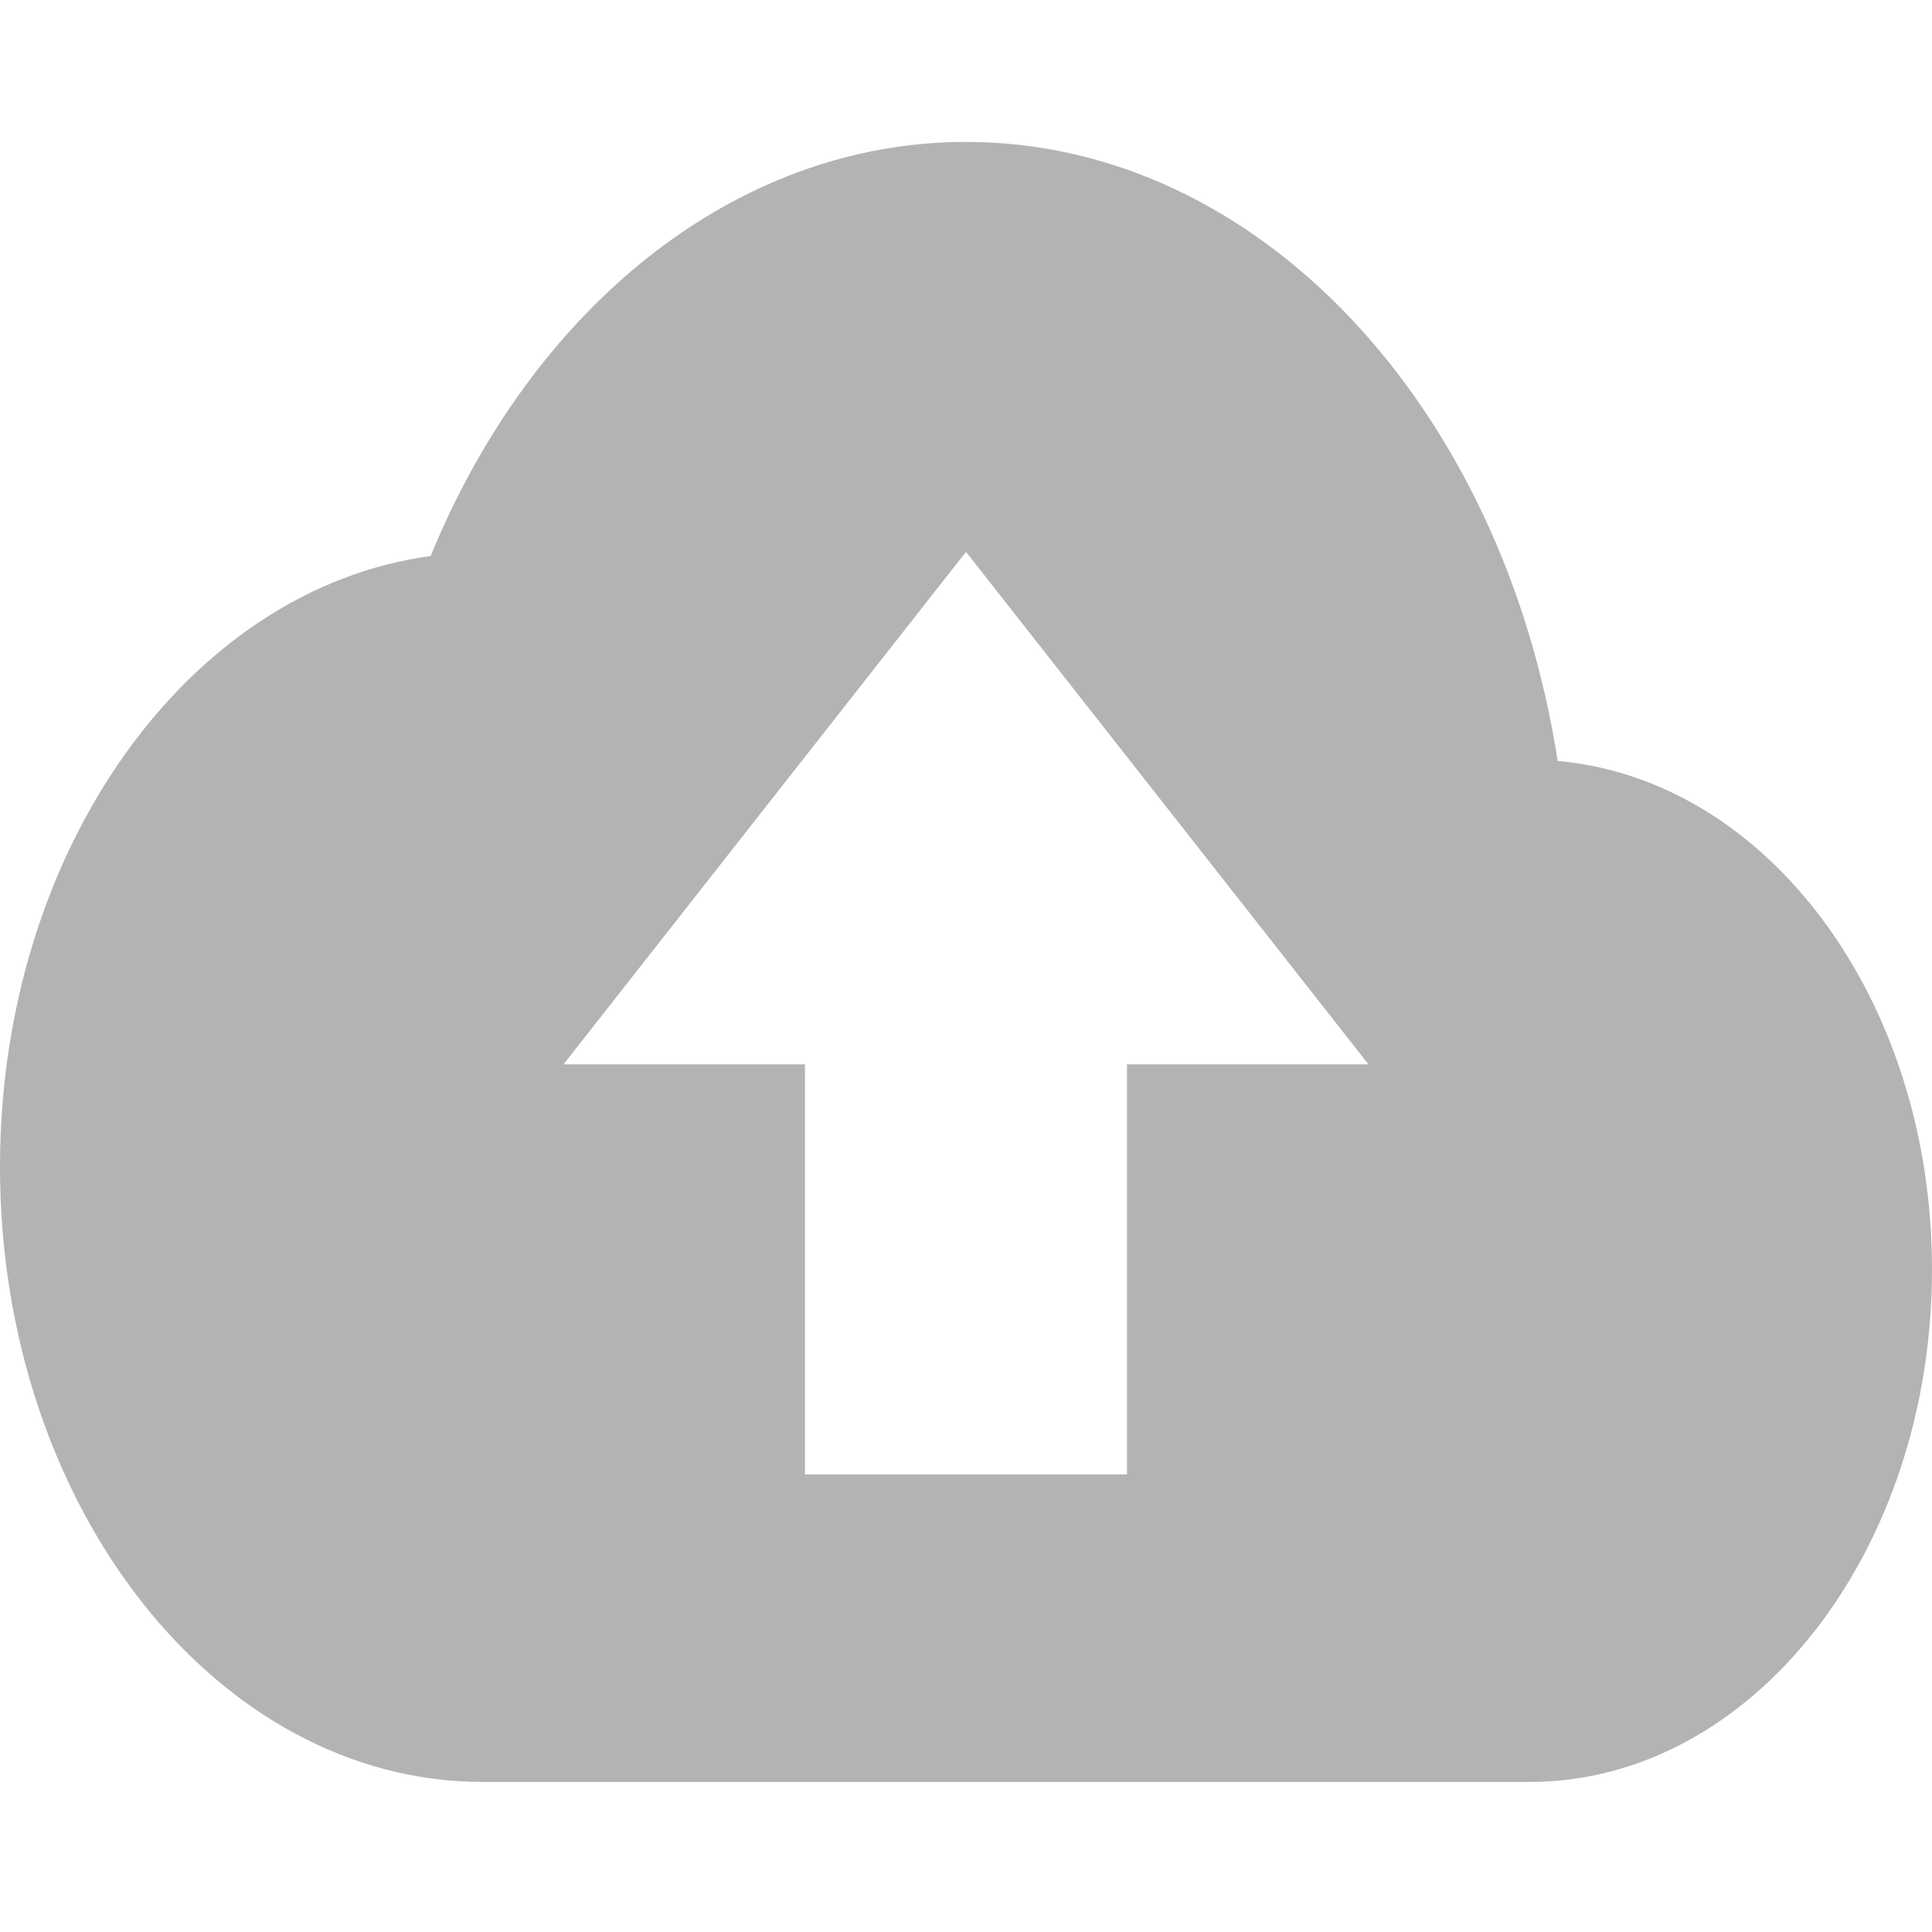 <?xml version="1.0" encoding="UTF-8" standalone="no"?>
<svg
   xmlns:dc="http://purl.org/dc/elements/1.1/"
   xmlns:cc="http://creativecommons.org/ns#"
   xmlns:rdf="http://www.w3.org/1999/02/22-rdf-syntax-ns#"
   xmlns:svg="http://www.w3.org/2000/svg"
   xmlns="http://www.w3.org/2000/svg"
   xmlns:sodipodi="http://sodipodi.sourceforge.net/DTD/sodipodi-0.dtd"
   xmlns:inkscape="http://www.inkscape.org/namespaces/inkscape"
   fill="#000000"
   height="48"
   viewBox="0 0 24 24"
   width="48"
   id="svg2"
   version="1.1"
   inkscape:version="0.91 r13725"
   sodipodi:docname="icon.svg">
  <defs
     id="defs10" />
  <sodipodi:namedview
     pagecolor="#ffffff"
     bordercolor="#666666"
     borderopacity="1"
     objecttolerance="10"
     gridtolerance="10"
     guidetolerance="10"
     inkscape:pageopacity="0"
     inkscape:pageshadow="2"
     inkscape:window-width="742"
     inkscape:window-height="480"
     id="namedview8"
     showgrid="false"
     inkscape:zoom="4.9166667"
     inkscape:cx="24"
     inkscape:cy="24"
     inkscape:window-x="10"
     inkscape:window-y="34"
     inkscape:window-maximized="0"
     inkscape:current-layer="svg2" />
  <path
     d="M0 0h24v24H0z"
     fill="none"
     id="path4" />
  <path
     d="M 19.35,9.453 C 18.67,5.061 15.64,1.763 12,1.763 c -2.89,0 -5.4,2.088 -6.65,5.144 C 2.34,7.314 0,10.561 0,14.496 c 0,4.215 2.69,7.64 6,7.64 l 13,0 c 2.76,0 5,-2.852 5,-6.367 0,-3.362 -2.05,-6.086 -4.65,-6.316 z M 14,13.222 l 0,5.093 -4,0 0,-5.093 -3,0 5,-6.367 5,6.367 -3,0 z"
     id="path6"
     style="fill:#b3b3b3"
     inkscape:connector-curvature="0" />
</svg>
